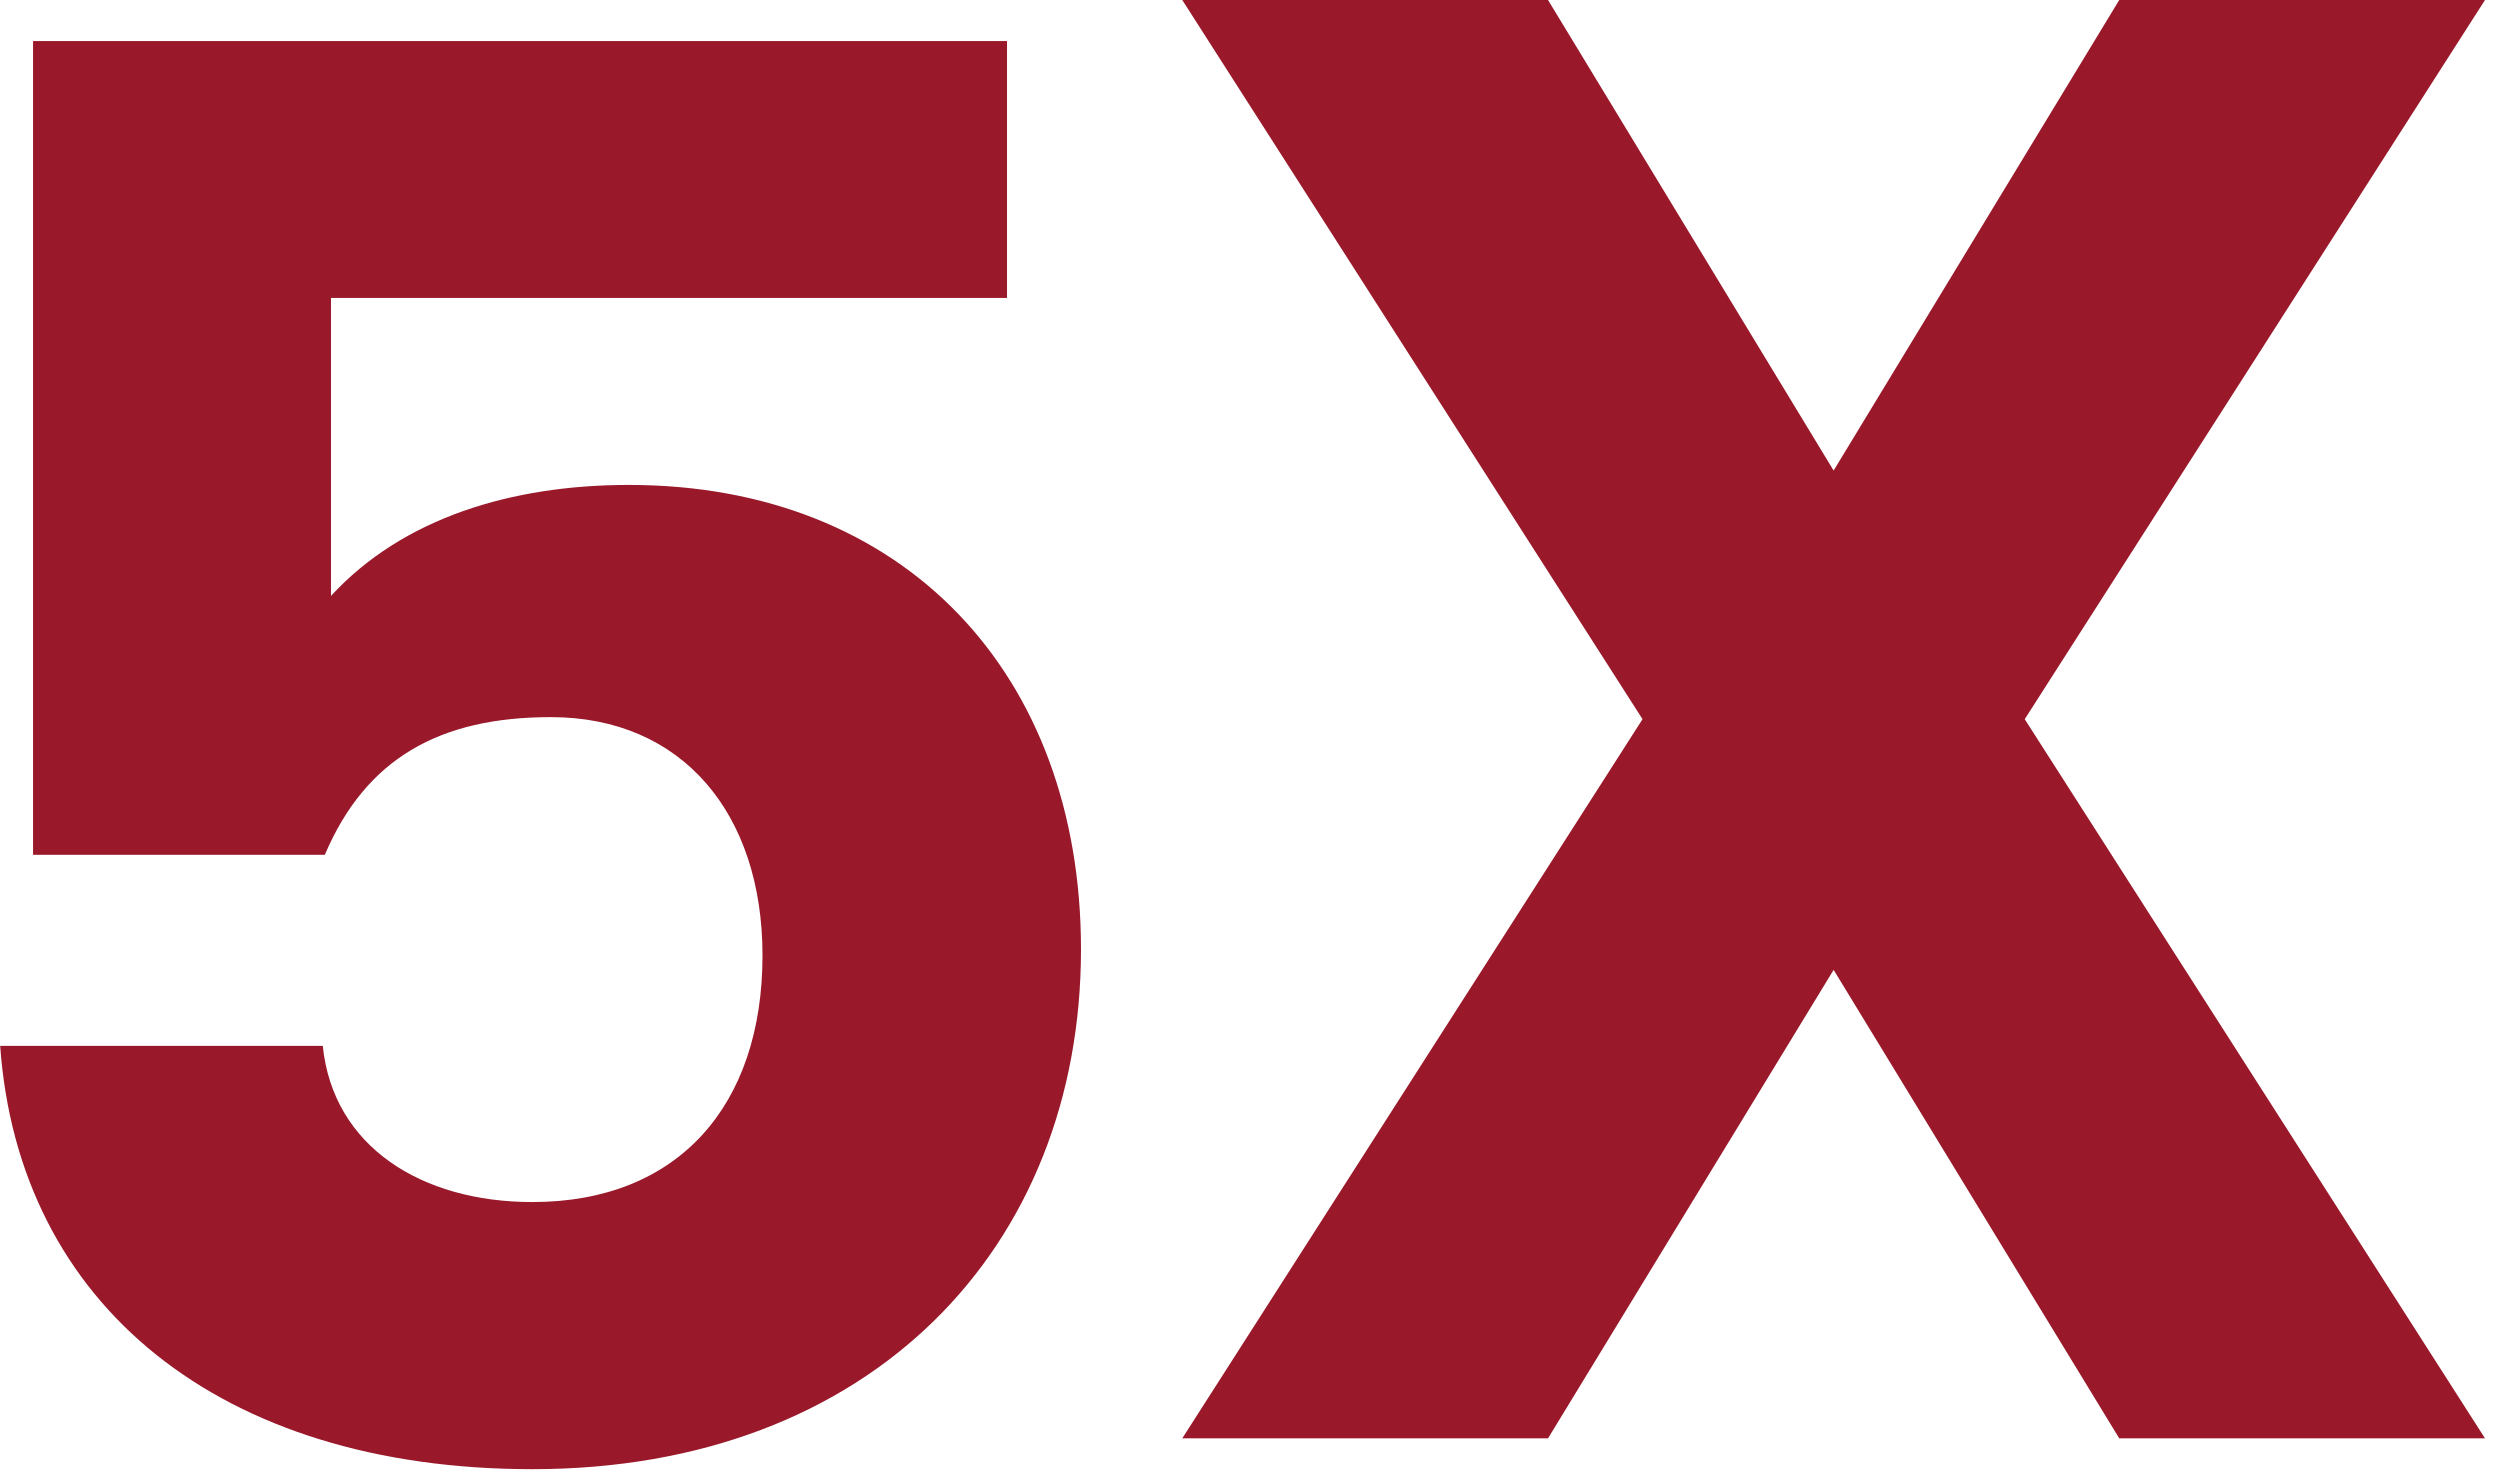 <svg width="146" height="86" viewBox="0 0 146 86" fill="none" xmlns="http://www.w3.org/2000/svg">
<path d="M31.09 85.8C50.89 85.8 63.13 72.84 63.13 55.44C63.13 39.36 52.81 28.32 36.73 28.32C29.89 28.32 23.53 30.24 19.33 34.8V17.4H58.81V2.4H1.93V49.92H18.97C21.37 44.28 25.69 41.88 32.17 41.88C39.85 41.88 44.53 47.52 44.53 55.8C44.53 64.56 39.61 70.2 31.09 70.2C24.61 70.2 19.45 66.96 18.85 61.08H0.01C1.09 76.2 12.85 85.8 31.09 85.8ZM90.404 84L107.084 56.64L123.764 84H145.124L118.244 42L145.124 -5.72205e-06H123.764L107.084 27.48L90.404 -5.72205e-06H69.044L95.924 42L69.044 84H90.404Z" fill="#99182A"/>
</svg>
